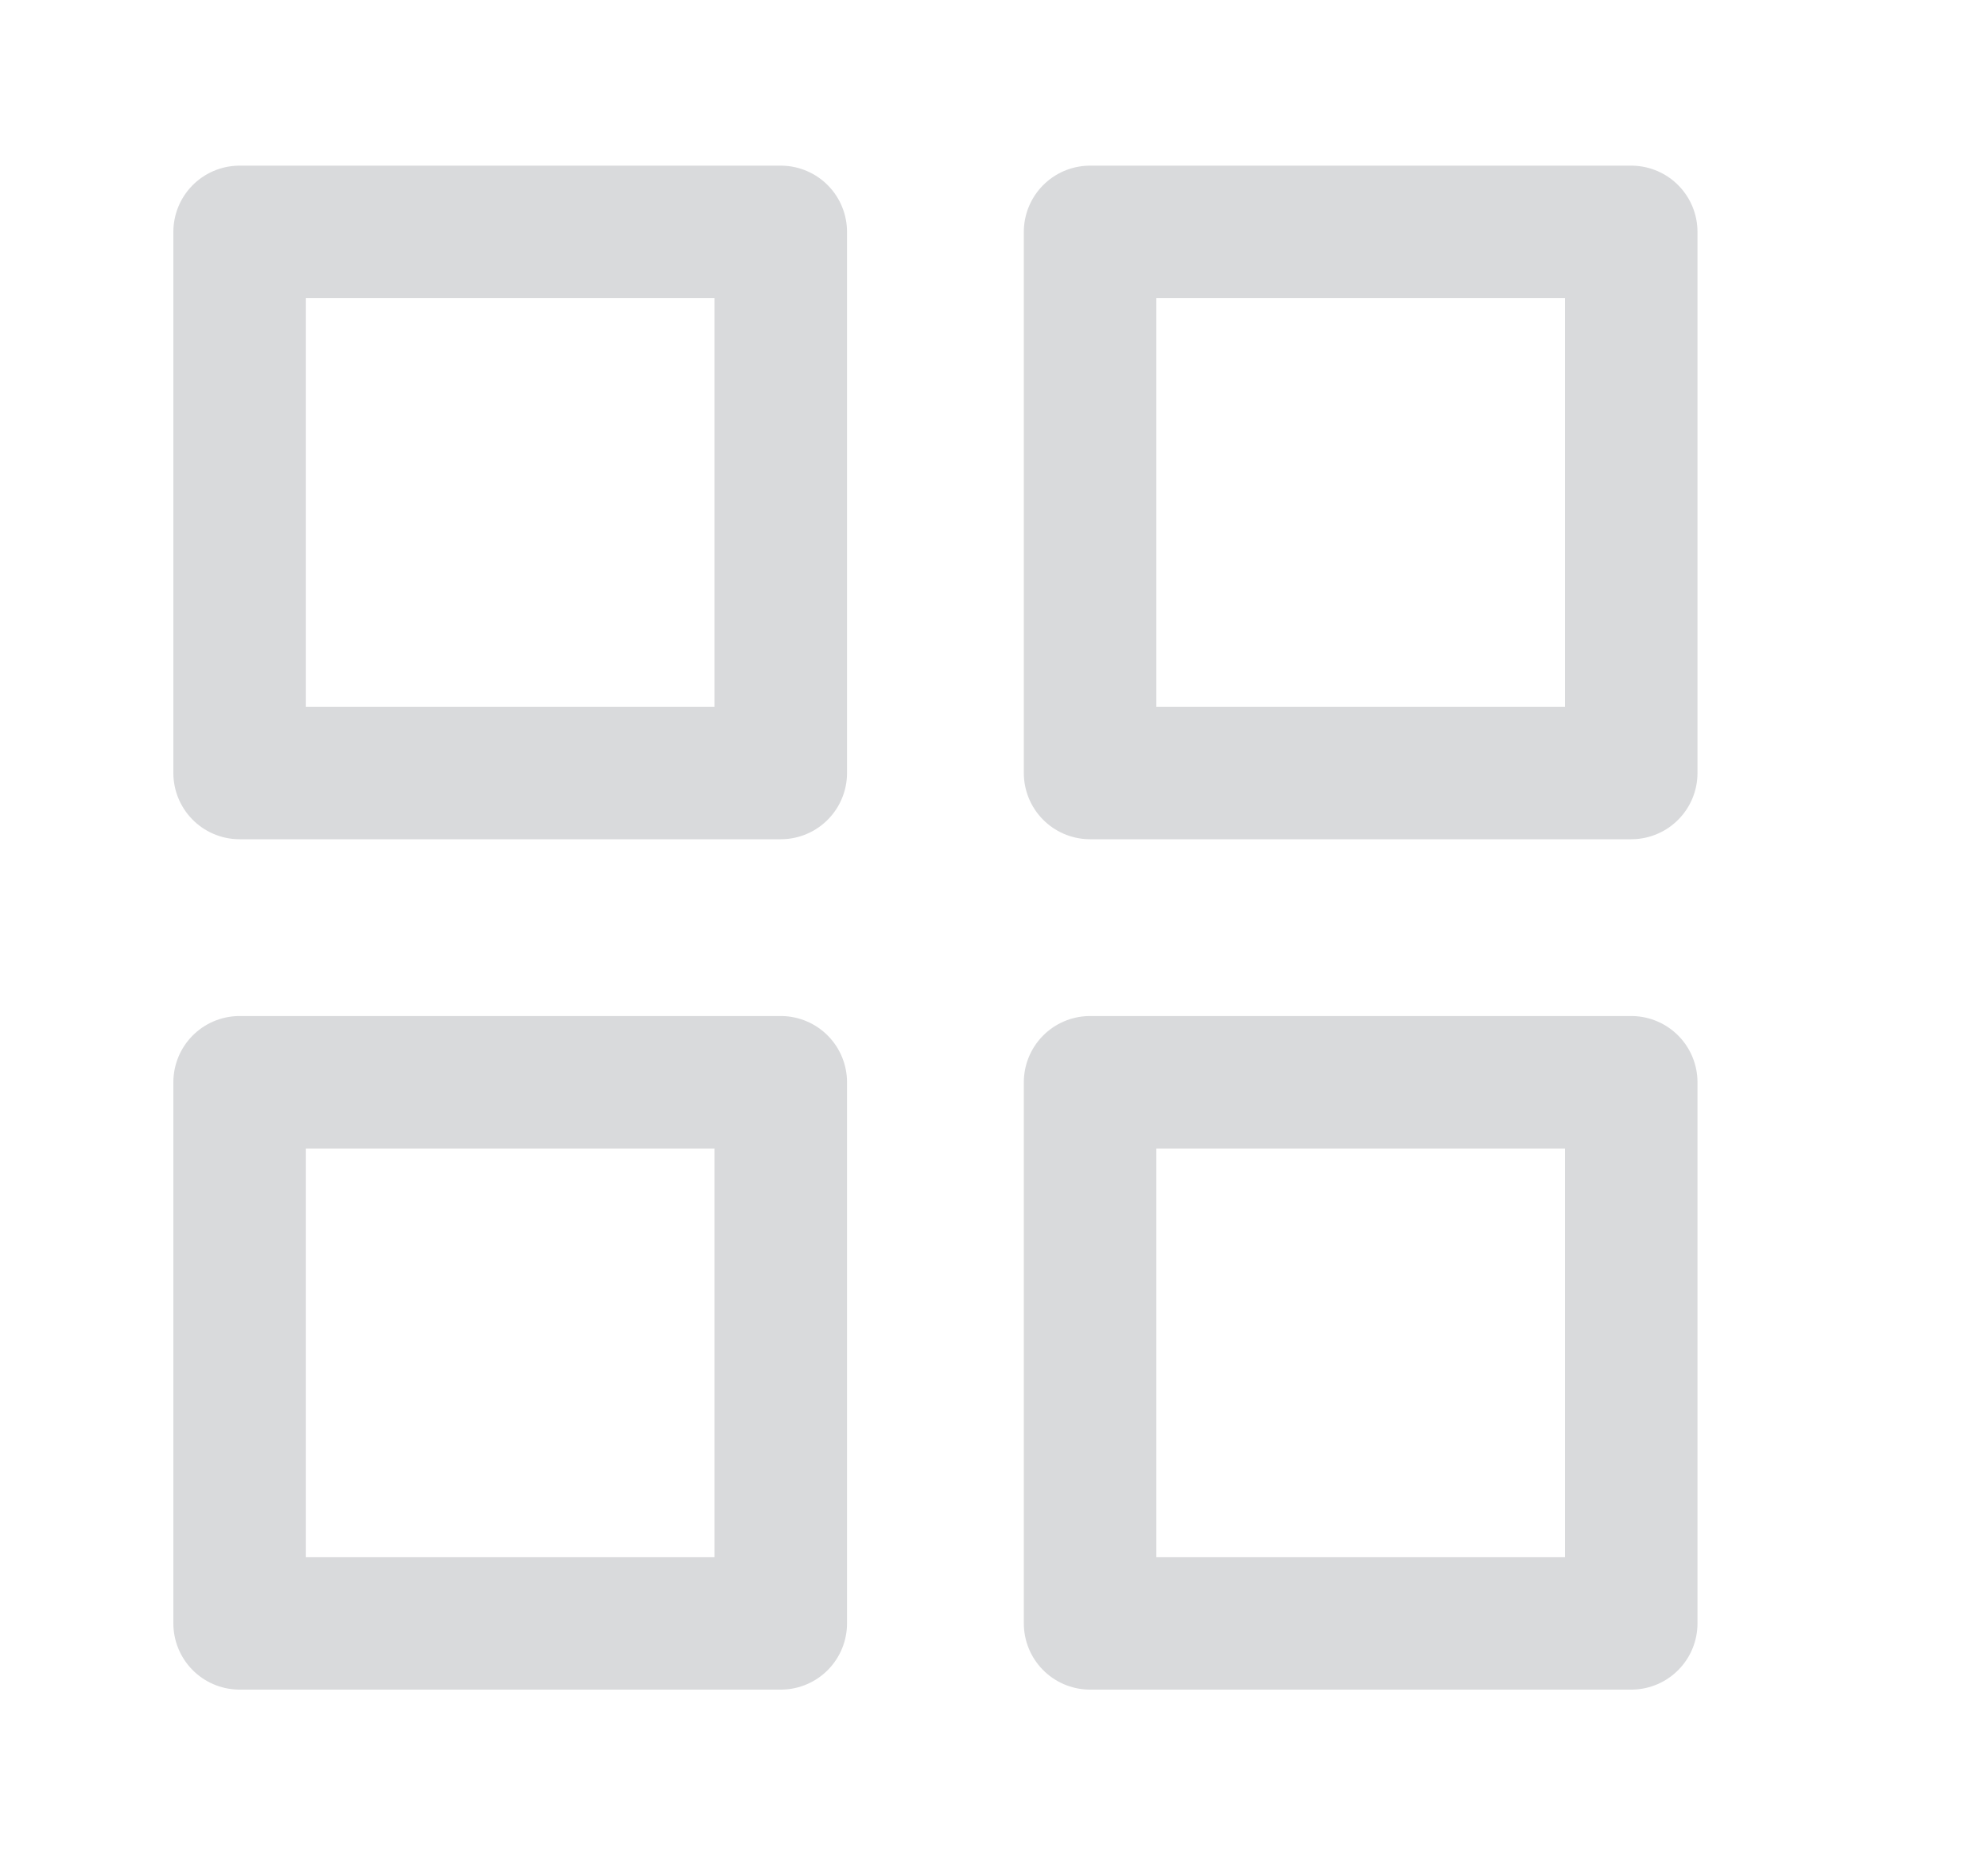 <svg width="15" height="14" viewBox="0 0 15 14" fill="none" xmlns="http://www.w3.org/2000/svg">
<path d="M5.891 1.75H1.808V5.833H5.891V1.75Z" stroke="#D9DADC" stroke-linecap="round" stroke-linejoin="round"/>
<path d="M12.308 1.75H8.225V5.833H12.308V1.75Z" stroke="#D9DADC" stroke-linecap="round" stroke-linejoin="round"/>
<path d="M12.308 8.167H8.225V12.25H12.308V8.167Z" stroke="#D9DADC" stroke-linecap="round" stroke-linejoin="round"/>
<path d="M5.891 8.167H1.808V12.25H5.891V8.167Z" stroke="#D9DADC" stroke-linecap="round" stroke-linejoin="round"/>
</svg>
